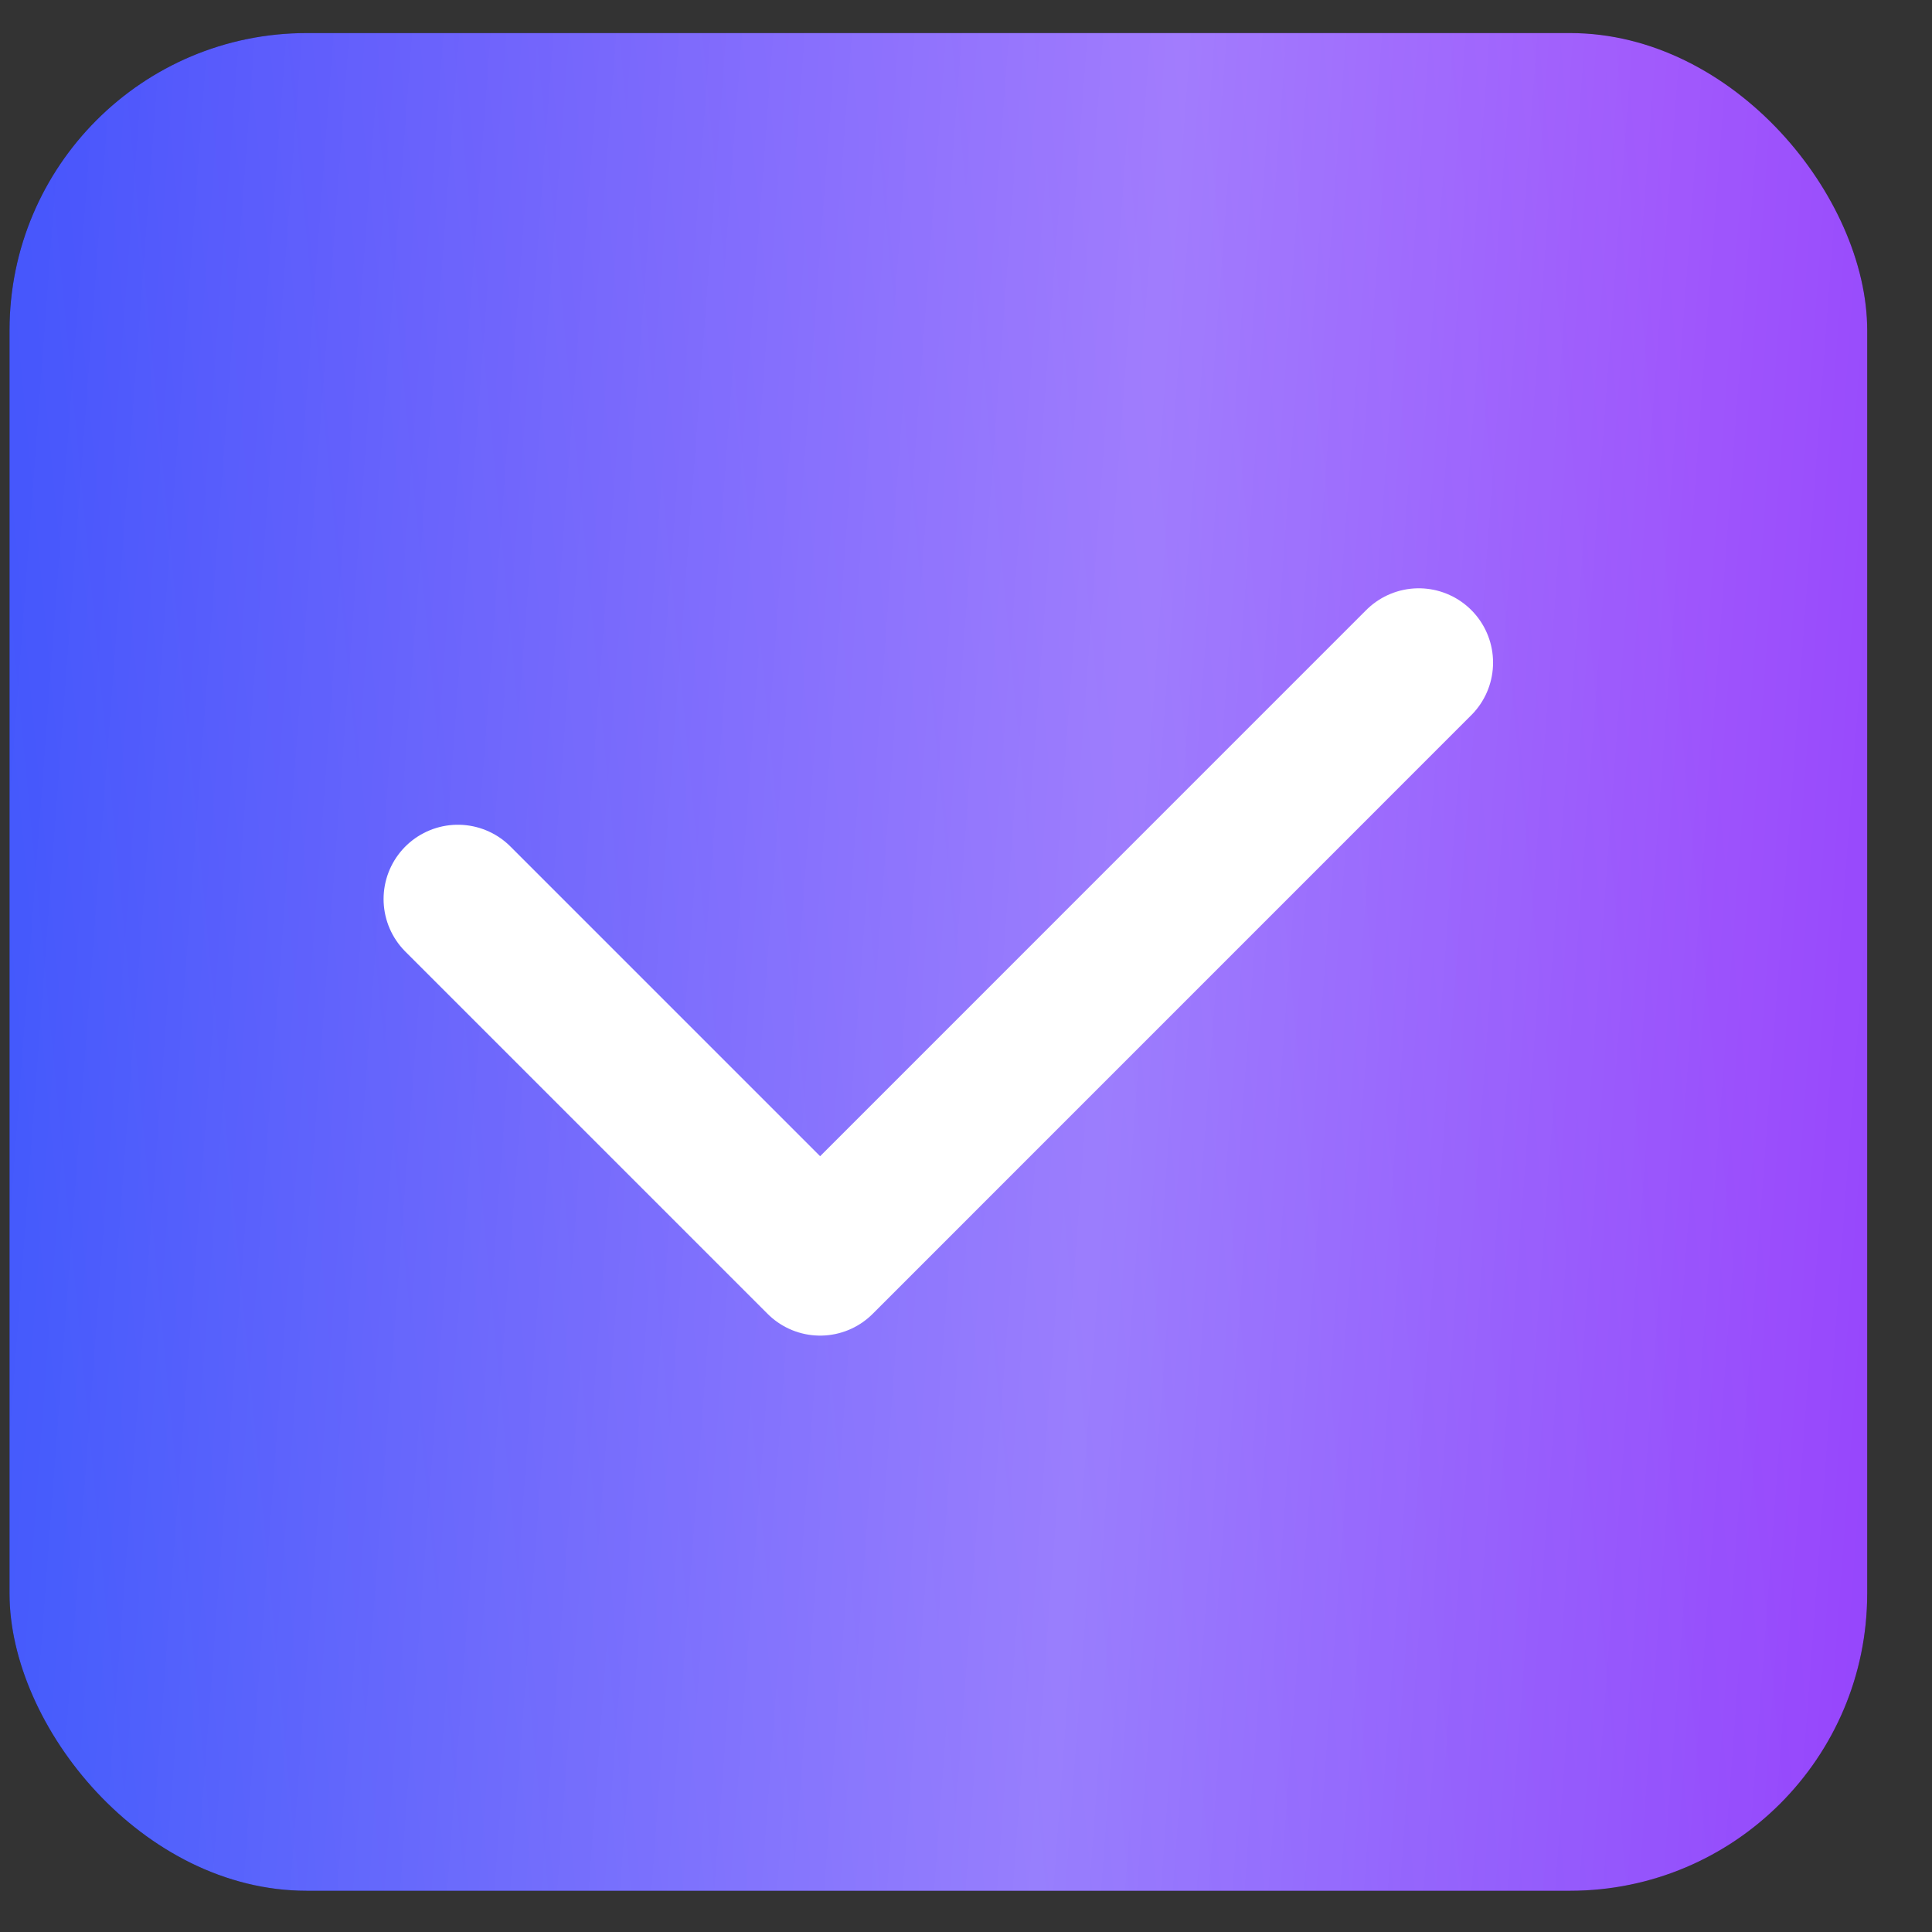 <svg width="26" height="26" viewBox="0 0 26 26" fill="none" xmlns="http://www.w3.org/2000/svg">
<rect x="0" y="0" width="26" height="26" fill="#333333" stroke="none"/>
<rect x="0.128" y="0.445" width="25" height="25" rx="4" fill="#121212"/>
<rect x="0.128" y="0.445" width="25" height="25" rx="4" fill="url(#paint0_linear_103_933)"/>
<rect x="0.128" y="0.445" width="25" height="25" rx="4" fill="url(#paint1_linear_103_933)" fill-opacity="0.28"/>
<path d="M19.093 8.917L11.037 16.974L6.162 12.099" stroke="white" stroke-width="2" stroke-miterlimit="10" stroke-linecap="round" stroke-linejoin="round"/>
<defs>
<linearGradient id="paint0_linear_103_933" x1="21.137" y1="-11.672" x2="-2.985" y2="-9.36" gradientUnits="userSpaceOnUse">
<stop stop-color="#9443FC"/>
<stop offset="0.964" stop-color="#4358FC"/>
</linearGradient>
<linearGradient id="paint1_linear_103_933" x1="26.145" y1="16.981" x2="-0.298" y2="15.021" gradientUnits="userSpaceOnUse">
<stop stop-color="white" stop-opacity="0"/>
<stop offset="0.432" stop-color="white"/>
<stop offset="1" stop-color="white" stop-opacity="0"/>
</linearGradient>
</defs>
</svg>
